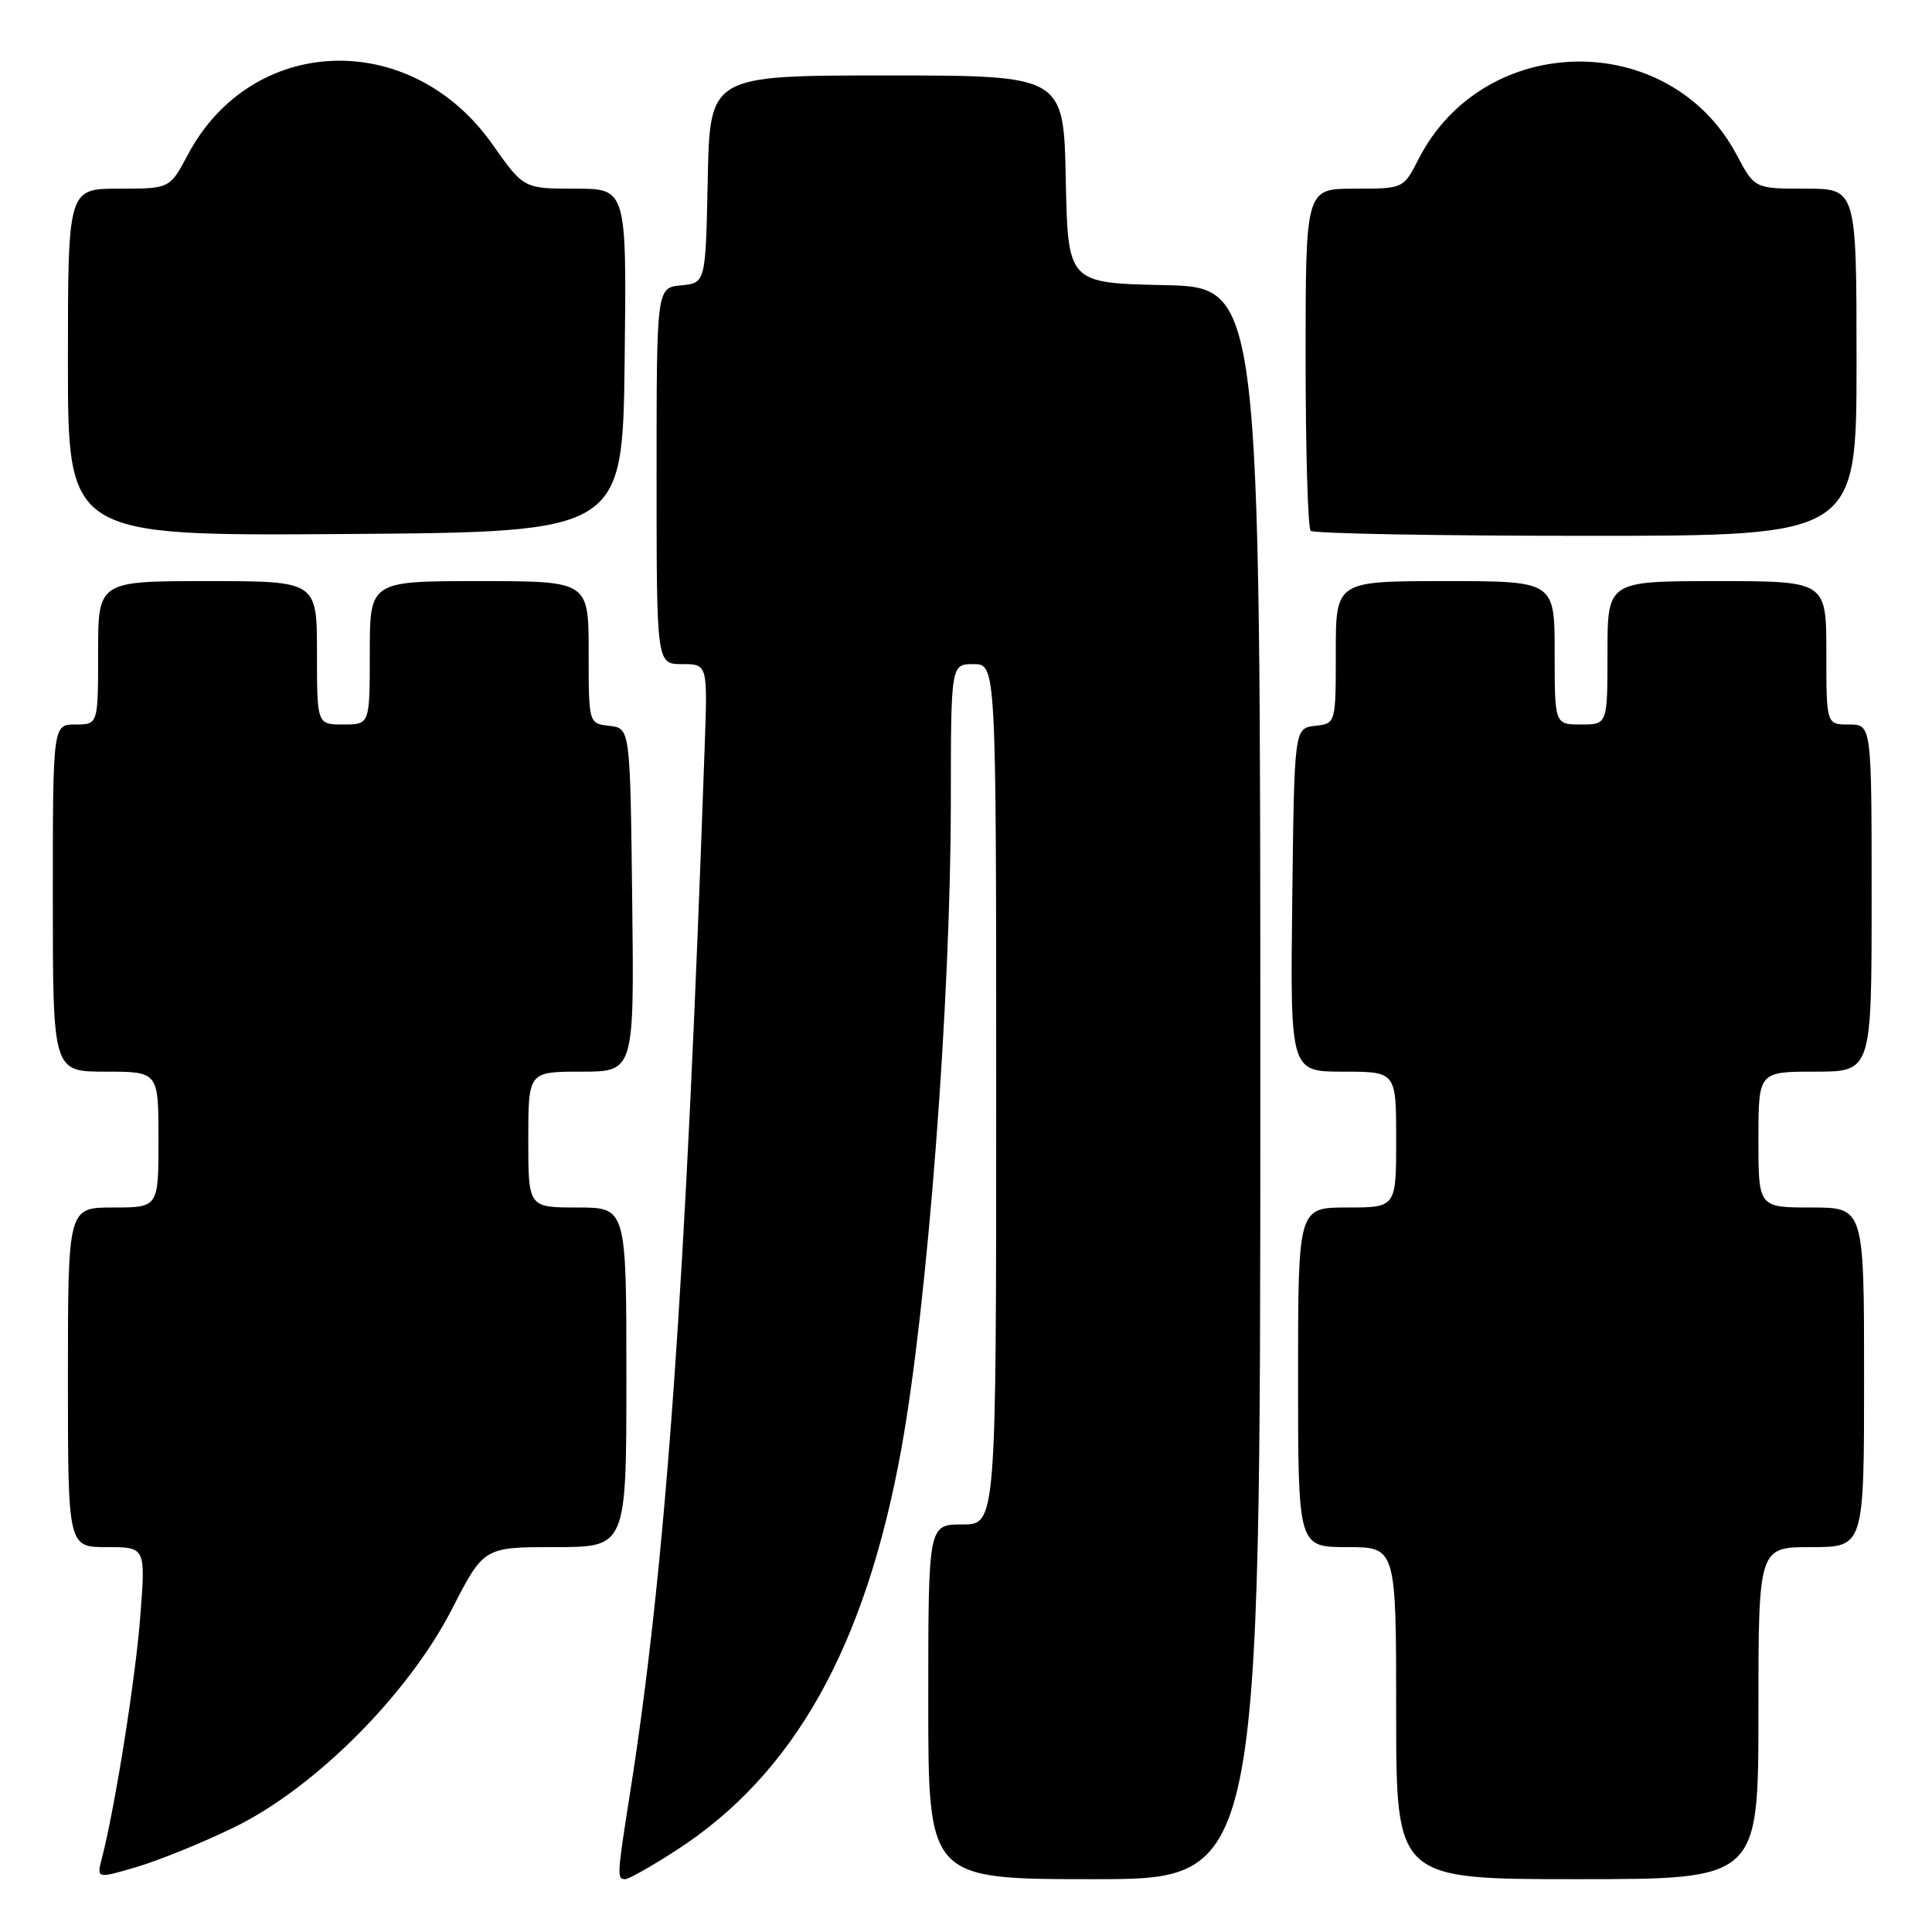 <?xml version="1.0" encoding="UTF-8" standalone="no"?>
<!DOCTYPE svg PUBLIC "-//W3C//DTD SVG 1.1//EN" "http://www.w3.org/Graphics/SVG/1.1/DTD/svg11.dtd" >
<svg xmlns="http://www.w3.org/2000/svg" xmlns:xlink="http://www.w3.org/1999/xlink" version="1.1" viewBox="0 0 256 256">
 <g >
 <path fill="currentColor"
d=" M 31.00 242.14 C 41.68 236.95 54.06 224.56 59.87 213.25 C 64.10 205.00 64.10 205.00 73.55 205.00 C 83.00 205.00 83.00 205.00 83.00 182.50 C 83.00 160.00 83.00 160.00 76.50 160.00 C 70.00 160.00 70.00 160.00 70.00 151.00 C 70.00 142.00 70.00 142.00 77.02 142.00 C 84.04 142.00 84.04 142.00 83.77 119.25 C 83.50 96.50 83.50 96.50 80.75 96.18 C 78.00 95.87 78.00 95.87 78.00 86.43 C 78.00 77.00 78.00 77.00 63.50 77.00 C 49.00 77.00 49.00 77.00 49.00 86.50 C 49.00 96.00 49.00 96.00 45.50 96.00 C 42.00 96.00 42.00 96.00 42.00 86.50 C 42.00 77.00 42.00 77.00 27.50 77.00 C 13.00 77.00 13.00 77.00 13.00 86.50 C 13.00 96.00 13.00 96.00 10.00 96.00 C 7.00 96.00 7.00 96.00 7.00 119.00 C 7.00 142.00 7.00 142.00 14.00 142.00 C 21.00 142.00 21.00 142.00 21.00 151.00 C 21.00 160.00 21.00 160.00 15.00 160.00 C 9.00 160.00 9.00 160.00 9.00 182.50 C 9.00 205.00 9.00 205.00 14.14 205.00 C 19.29 205.00 19.29 205.00 18.60 214.05 C 17.98 222.27 15.27 239.37 13.50 246.23 C 12.79 248.95 12.79 248.95 18.15 247.37 C 21.09 246.50 26.88 244.15 31.00 242.14 Z  M 89.60 245.18 C 105.22 235.09 114.67 218.23 119.43 192.00 C 122.90 172.87 125.98 132.65 125.99 106.25 C 126.00 88.00 126.00 88.00 129.00 88.00 C 132.00 88.00 132.00 88.00 132.00 145.00 C 132.00 202.00 132.00 202.00 127.50 202.00 C 123.00 202.00 123.00 202.00 123.00 225.50 C 123.00 249.00 123.00 249.00 145.00 249.00 C 167.00 249.00 167.00 249.00 167.00 143.53 C 167.00 38.06 167.00 38.06 154.25 37.78 C 141.50 37.50 141.50 37.50 141.22 23.75 C 140.94 10.00 140.94 10.00 117.50 10.00 C 94.06 10.00 94.06 10.00 93.78 23.75 C 93.50 37.50 93.50 37.50 90.25 37.81 C 87.00 38.13 87.00 38.13 87.00 63.06 C 87.00 88.00 87.00 88.00 90.38 88.00 C 93.76 88.00 93.76 88.00 93.38 98.75 C 90.86 170.71 88.23 207.52 83.46 237.74 C 81.76 248.53 81.73 249.00 82.84 249.00 C 83.31 249.00 86.35 247.28 89.60 245.18 Z  M 233.00 227.00 C 233.00 205.00 233.00 205.00 240.00 205.00 C 247.00 205.00 247.00 205.00 247.00 182.50 C 247.00 160.00 247.00 160.00 240.00 160.00 C 233.00 160.00 233.00 160.00 233.00 151.00 C 233.00 142.00 233.00 142.00 240.50 142.00 C 248.00 142.00 248.00 142.00 248.00 119.00 C 248.00 96.00 248.00 96.00 245.00 96.00 C 242.00 96.00 242.00 96.00 242.00 86.50 C 242.00 77.00 242.00 77.00 227.50 77.00 C 213.00 77.00 213.00 77.00 213.00 86.50 C 213.00 96.00 213.00 96.00 209.50 96.00 C 206.00 96.00 206.00 96.00 206.00 86.50 C 206.00 77.00 206.00 77.00 191.50 77.00 C 177.00 77.00 177.00 77.00 177.00 86.43 C 177.00 95.87 177.00 95.87 174.25 96.18 C 171.50 96.50 171.50 96.50 171.23 119.25 C 170.96 142.00 170.96 142.00 177.98 142.00 C 185.00 142.00 185.00 142.00 185.00 151.00 C 185.00 160.00 185.00 160.00 178.50 160.00 C 172.00 160.00 172.00 160.00 172.00 182.50 C 172.00 205.00 172.00 205.00 178.50 205.00 C 185.00 205.00 185.00 205.00 185.00 227.00 C 185.00 249.00 185.00 249.00 209.00 249.00 C 233.00 249.00 233.00 249.00 233.00 227.00 Z  M 82.77 47.75 C 83.04 25.00 83.04 25.00 76.22 25.00 C 69.39 25.00 69.39 25.00 65.24 19.11 C 54.43 3.77 33.37 4.51 24.88 20.52 C 22.50 25.00 22.50 25.00 15.75 25.00 C 9.00 25.00 9.00 25.00 9.00 48.01 C 9.00 71.02 9.00 71.02 45.75 70.76 C 82.50 70.50 82.50 70.50 82.77 47.75 Z  M 246.00 48.00 C 246.00 25.00 246.00 25.00 239.25 25.00 C 232.50 25.00 232.50 25.00 230.12 20.52 C 221.23 3.77 196.61 4.11 187.95 21.11 C 185.96 25.00 185.96 25.00 179.48 25.00 C 173.00 25.00 173.00 25.00 173.00 47.33 C 173.00 59.62 173.30 69.97 173.67 70.33 C 174.03 70.70 190.46 71.00 210.17 71.00 C 246.00 71.00 246.00 71.00 246.00 48.00 Z "/>
</g>
</svg>